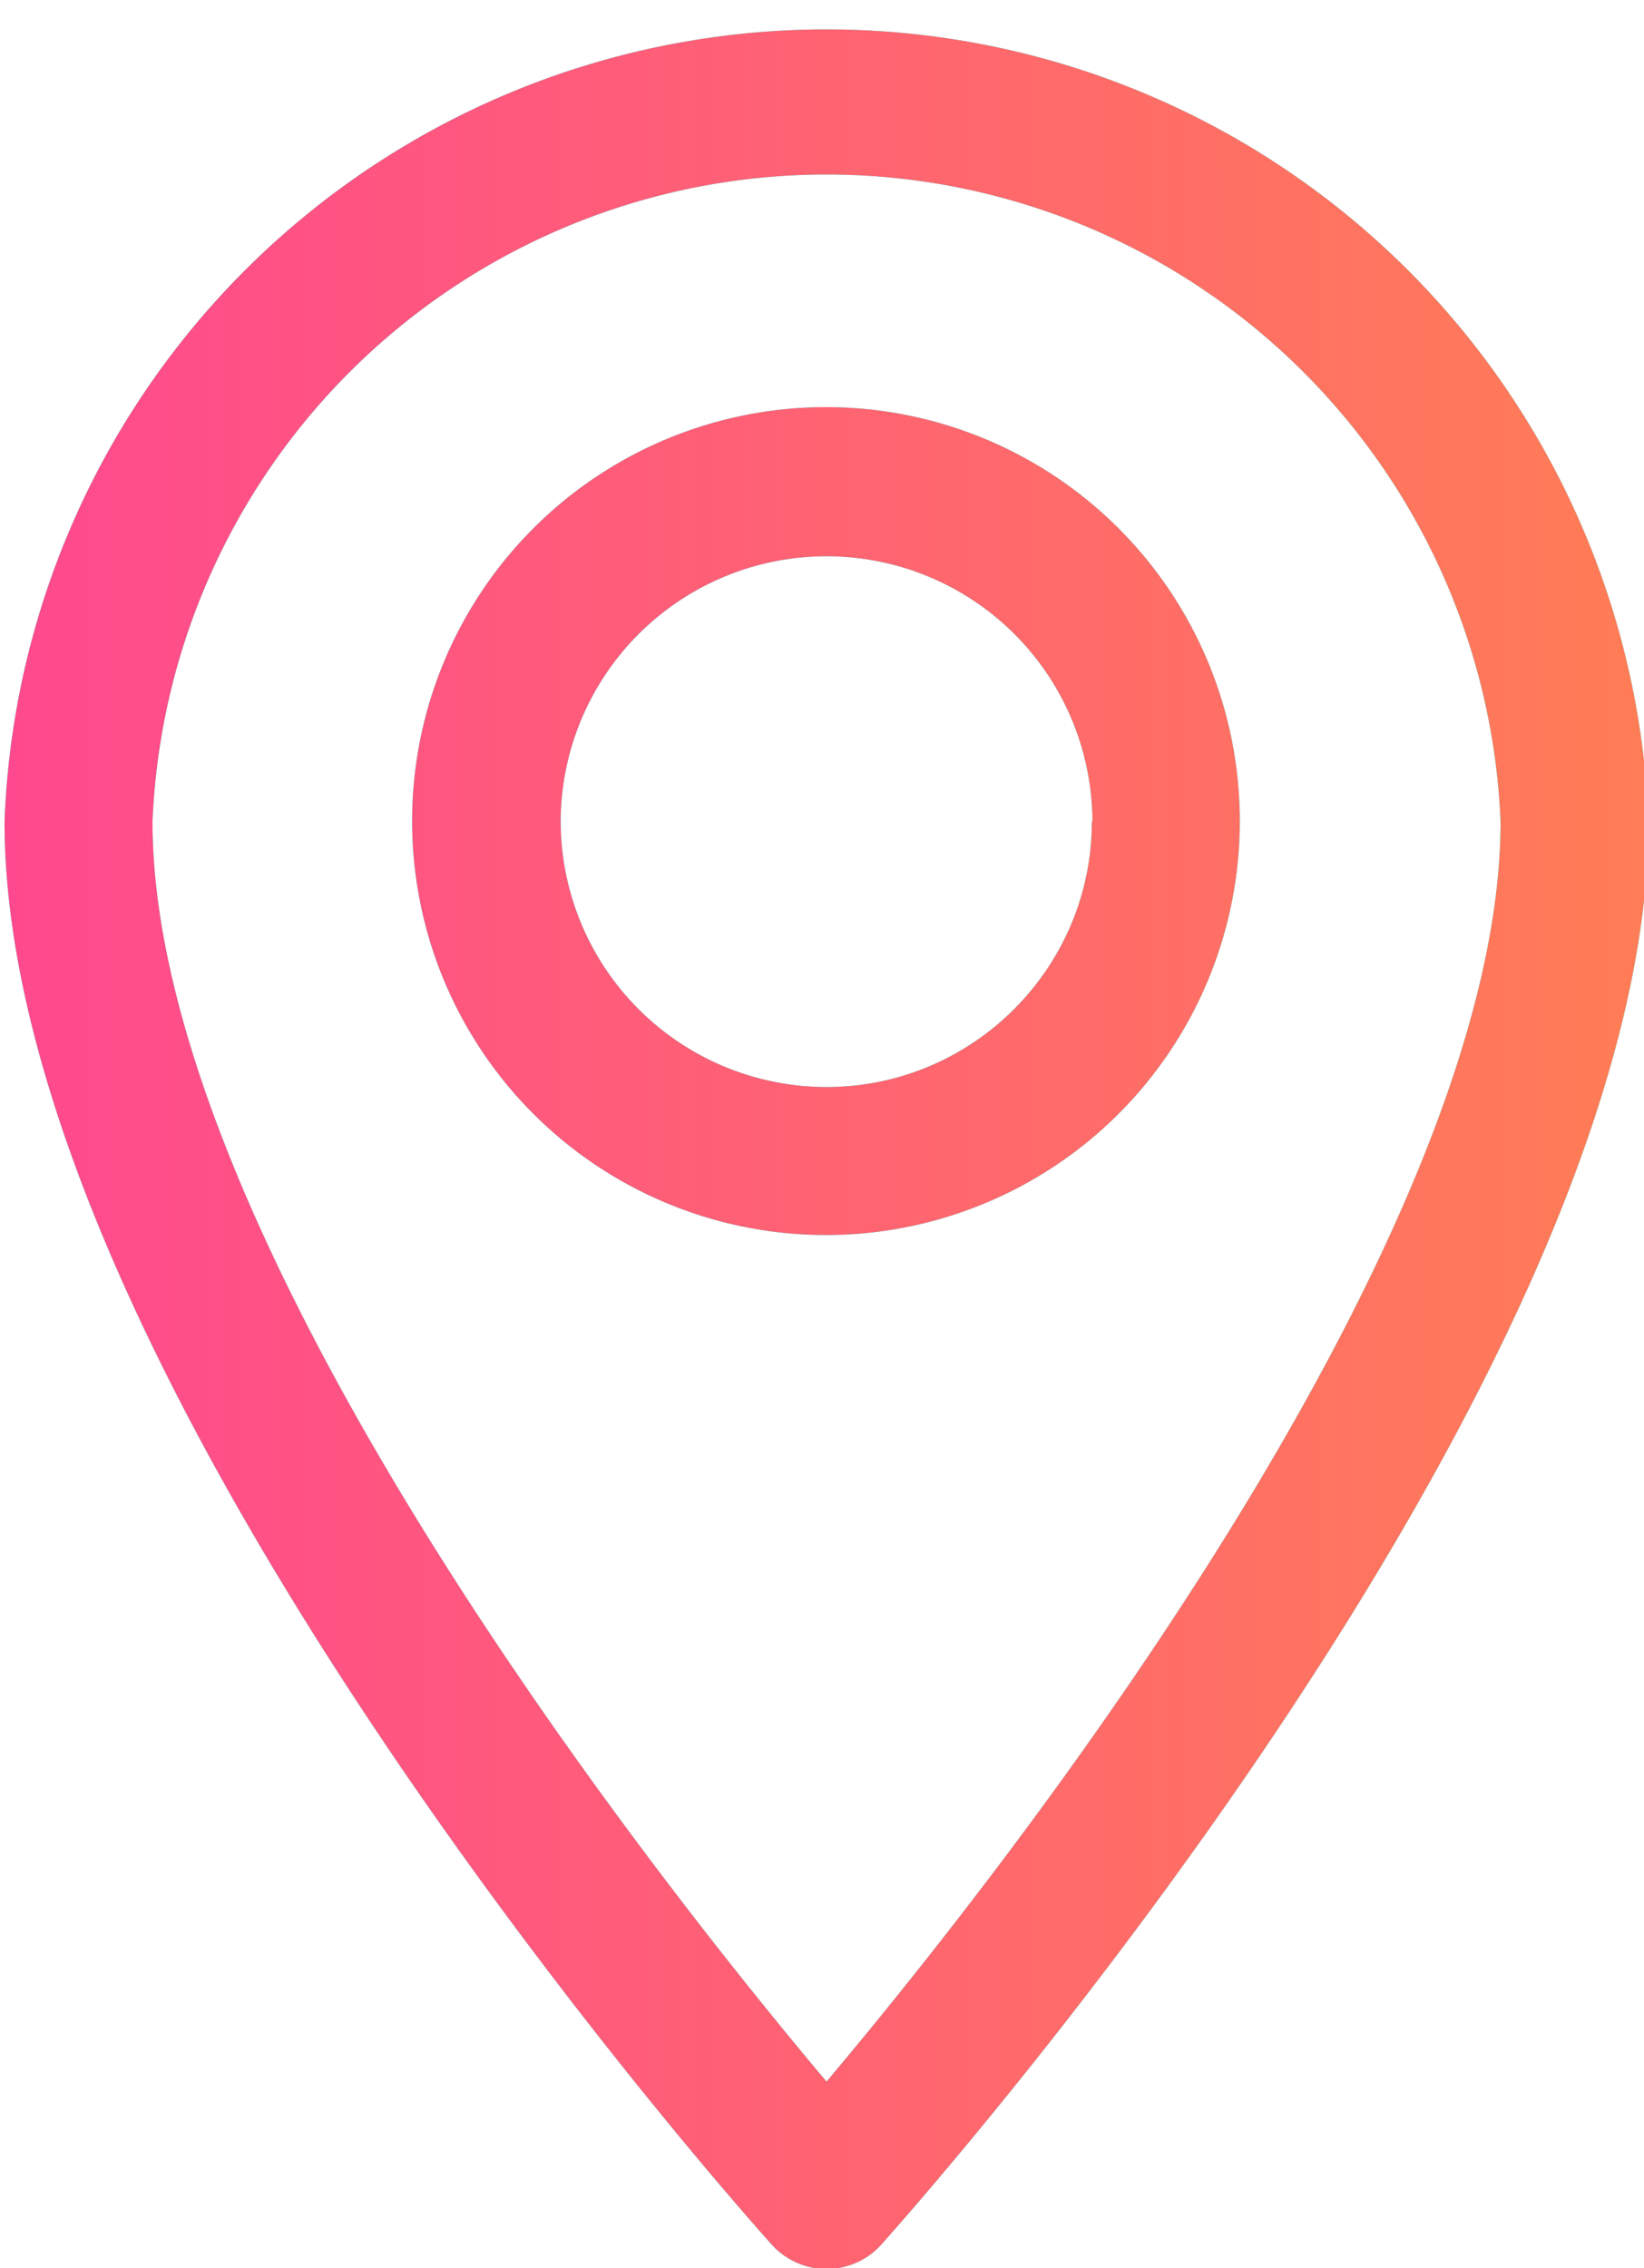 <svg xmlns="http://www.w3.org/2000/svg" viewBox="0 0 29 40"><defs><linearGradient id="a" x1="29.08" x2=".08" y1="20" y2="20.01" gradientUnits="userSpaceOnUse"><stop offset="0" stop-color="#ff7d56"/><stop offset="1" stop-color="#ff498e"/></linearGradient></defs><path fill="#00ffef" d="M29.08 14.49c0 9.92-12.98 24.47-13.53 25.09a1.3 1.3 0 01-1.94 0C13.05 38.96.08 24.4.08 14.49a14.51 14.51 0 0129 0zm-2.61 0a11.9 11.9 0 00-23.78 0c0 6.8 7.52 17.03 11.89 22.22 4.37-5.19 11.89-15.41 11.89-22.22zm-4.6 0a7.3 7.3 0 11-14.6-.02 7.3 7.3 0 0114.6.02zm-2.6 0a4.69 4.69 0 00-4.7-4.68 4.69 4.69 0 00-4.68 4.68 4.69 4.69 0 004.69 4.68c2.58 0 4.68-2.1 4.68-4.68z"/><path fill="url(#a)" d="M29.08 14.49c0 9.92-12.98 24.47-13.53 25.09a1.3 1.3 0 01-1.94 0C13.05 38.96.08 24.4.08 14.49a14.51 14.51 0 0129 0zm-2.61 0a11.9 11.9 0 00-23.78 0c0 6.8 7.52 17.03 11.89 22.22 4.37-5.19 11.89-15.41 11.89-22.22zm-4.6 0a7.3 7.3 0 11-14.6-.02 7.3 7.3 0 0114.6.02zm-2.6 0a4.69 4.69 0 00-4.7-4.68 4.69 4.69 0 00-4.68 4.68 4.69 4.69 0 004.69 4.68c2.58 0 4.68-2.1 4.68-4.68z"/></svg>